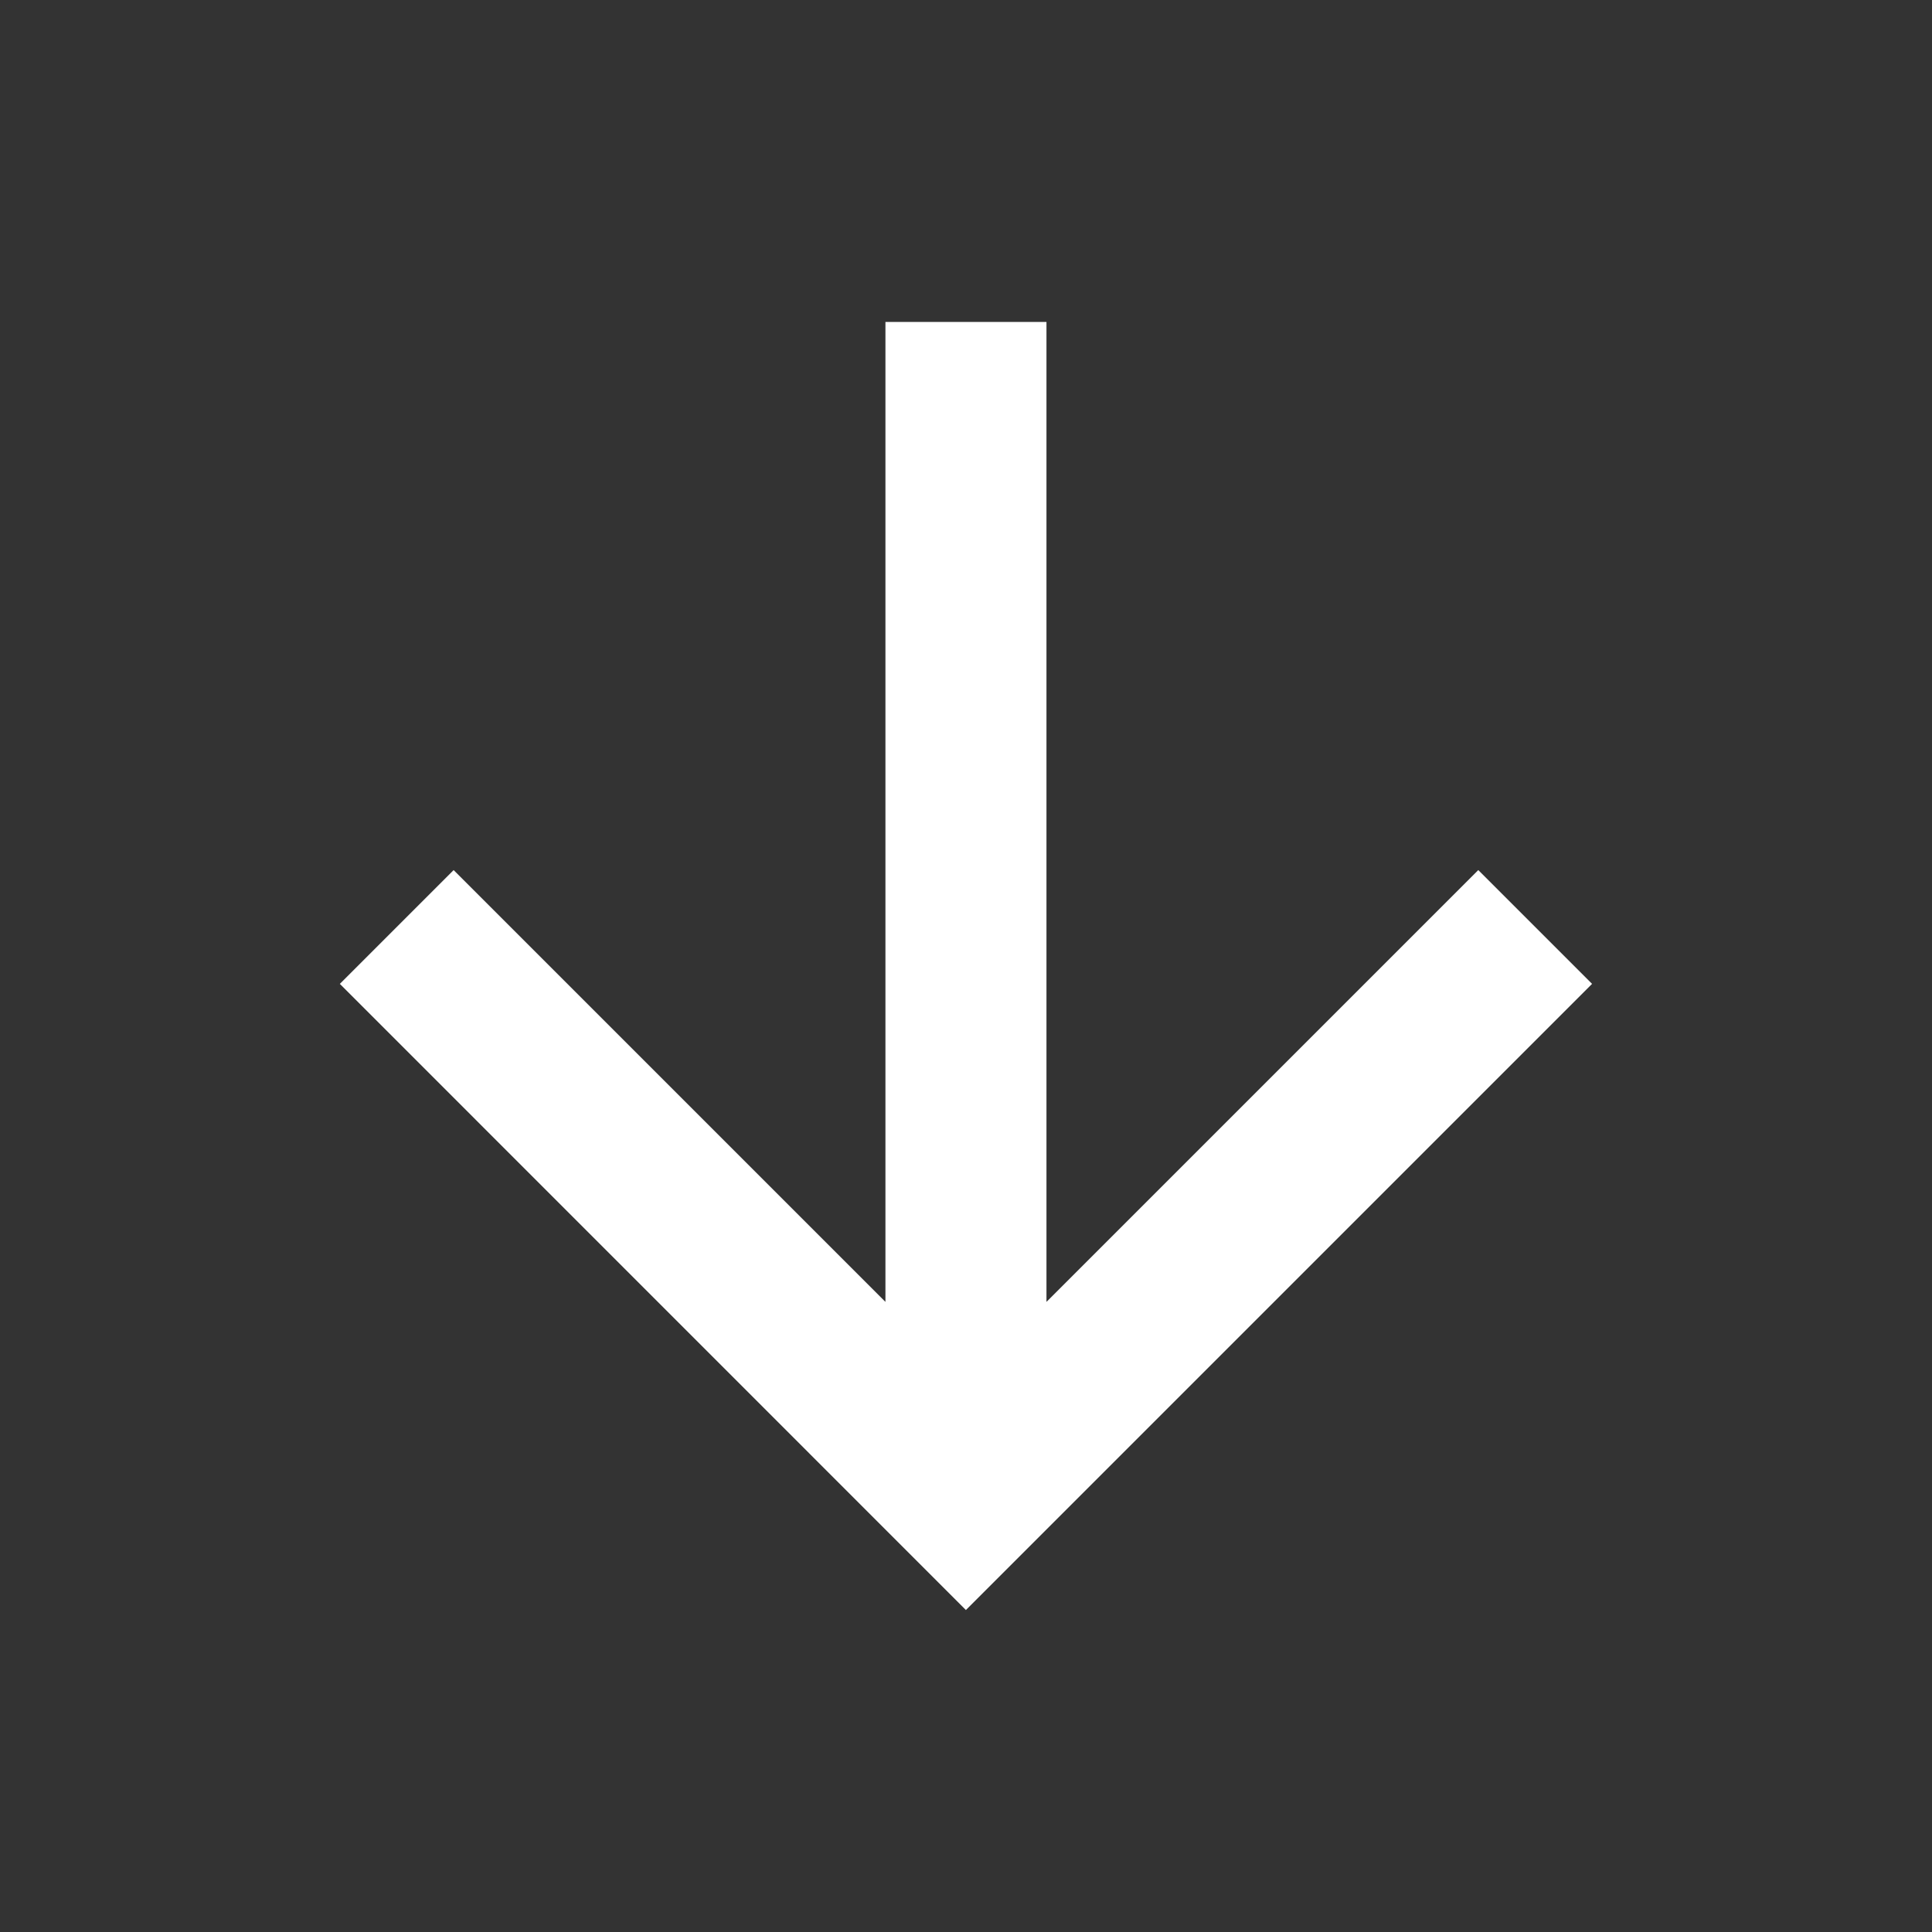 <svg width="20" height="20" viewBox="0 0 20 20" fill="none" xmlns="http://www.w3.org/2000/svg">
<rect x="0" y="0" width="20" height="20" fill="#333333" stroke="none"/>
<path d="M10.833 13.477L15.303 9.007L16.481 10.185L9.999 16.667L3.518 10.185L4.696 9.007L9.166 13.477V3.333H10.833V13.477Z" fill="white"/>
</svg>
